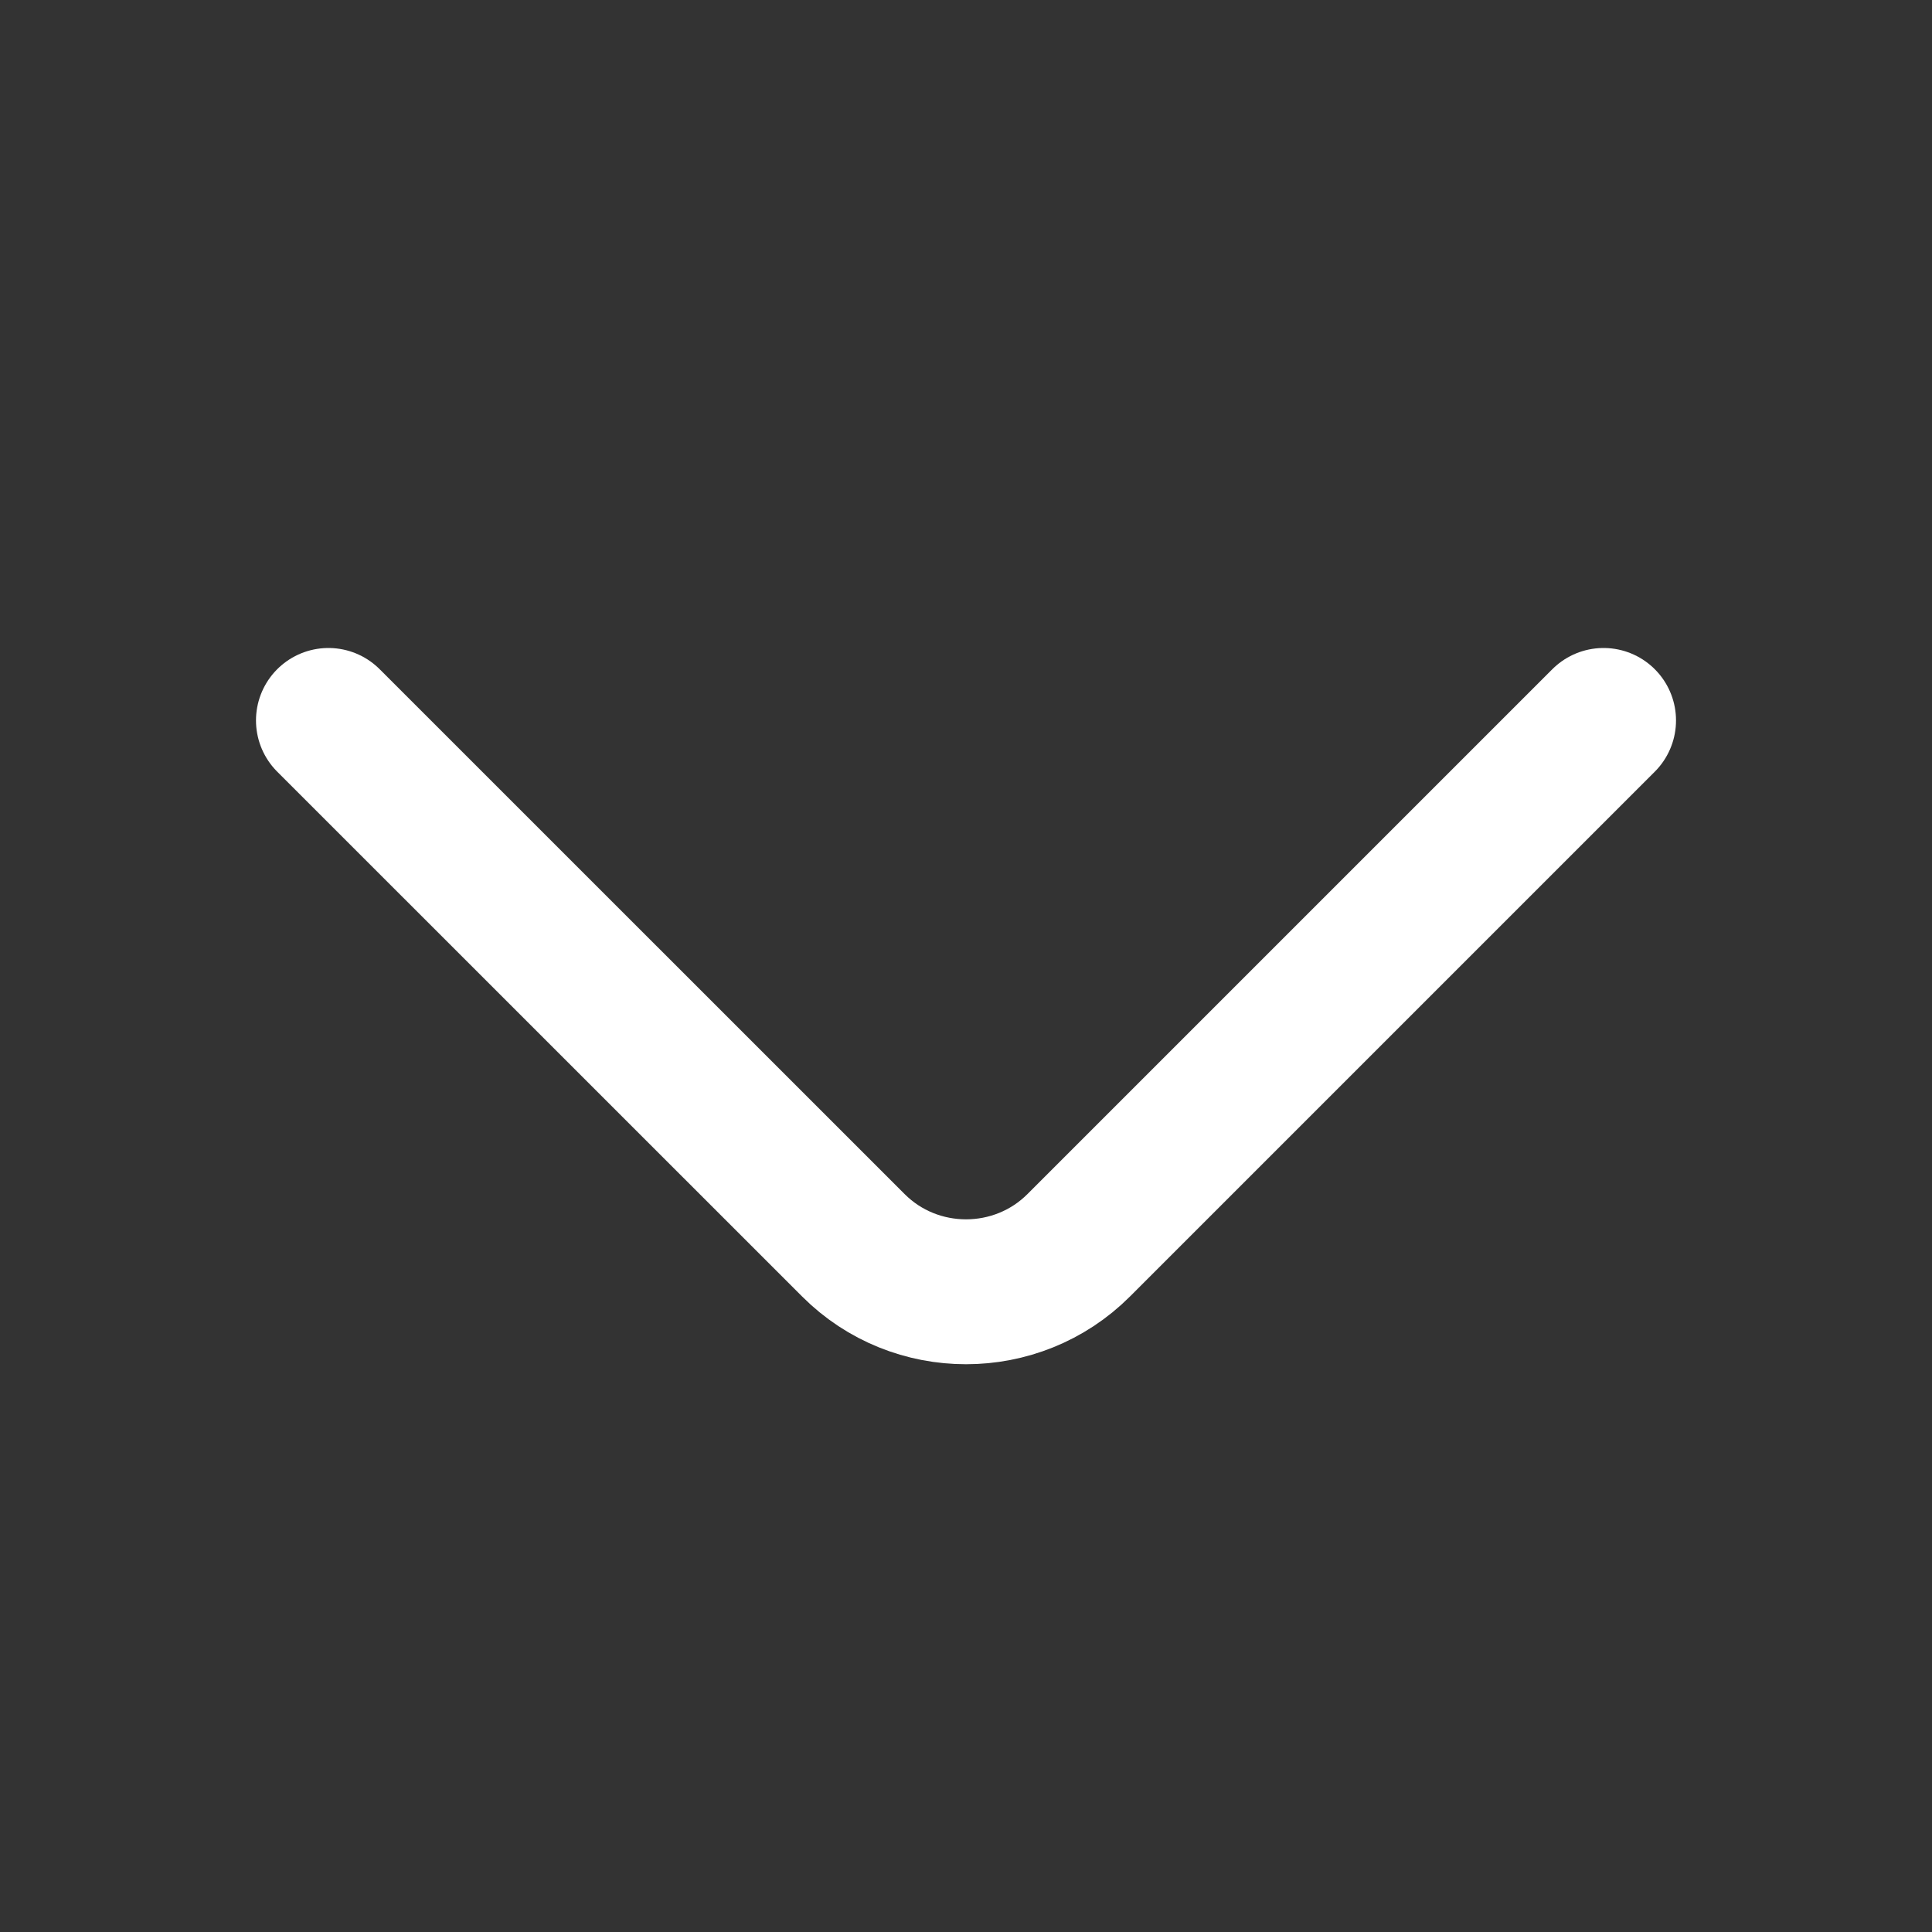 <svg width="20" height="20" viewBox="0 0 20 20" fill="none" xmlns="http://www.w3.org/2000/svg">
<rect x="0" y="0" width="20" height="20" fill="#333333" stroke="none"/>
<path d="M16.6 7.458L11.167 12.891C10.525 13.533 9.475 13.533 8.834 12.891L3.4 7.458" stroke="white" stroke-width="1.5" stroke-miterlimit="10" stroke-linecap="round" stroke-linejoin="round"/>
</svg>
